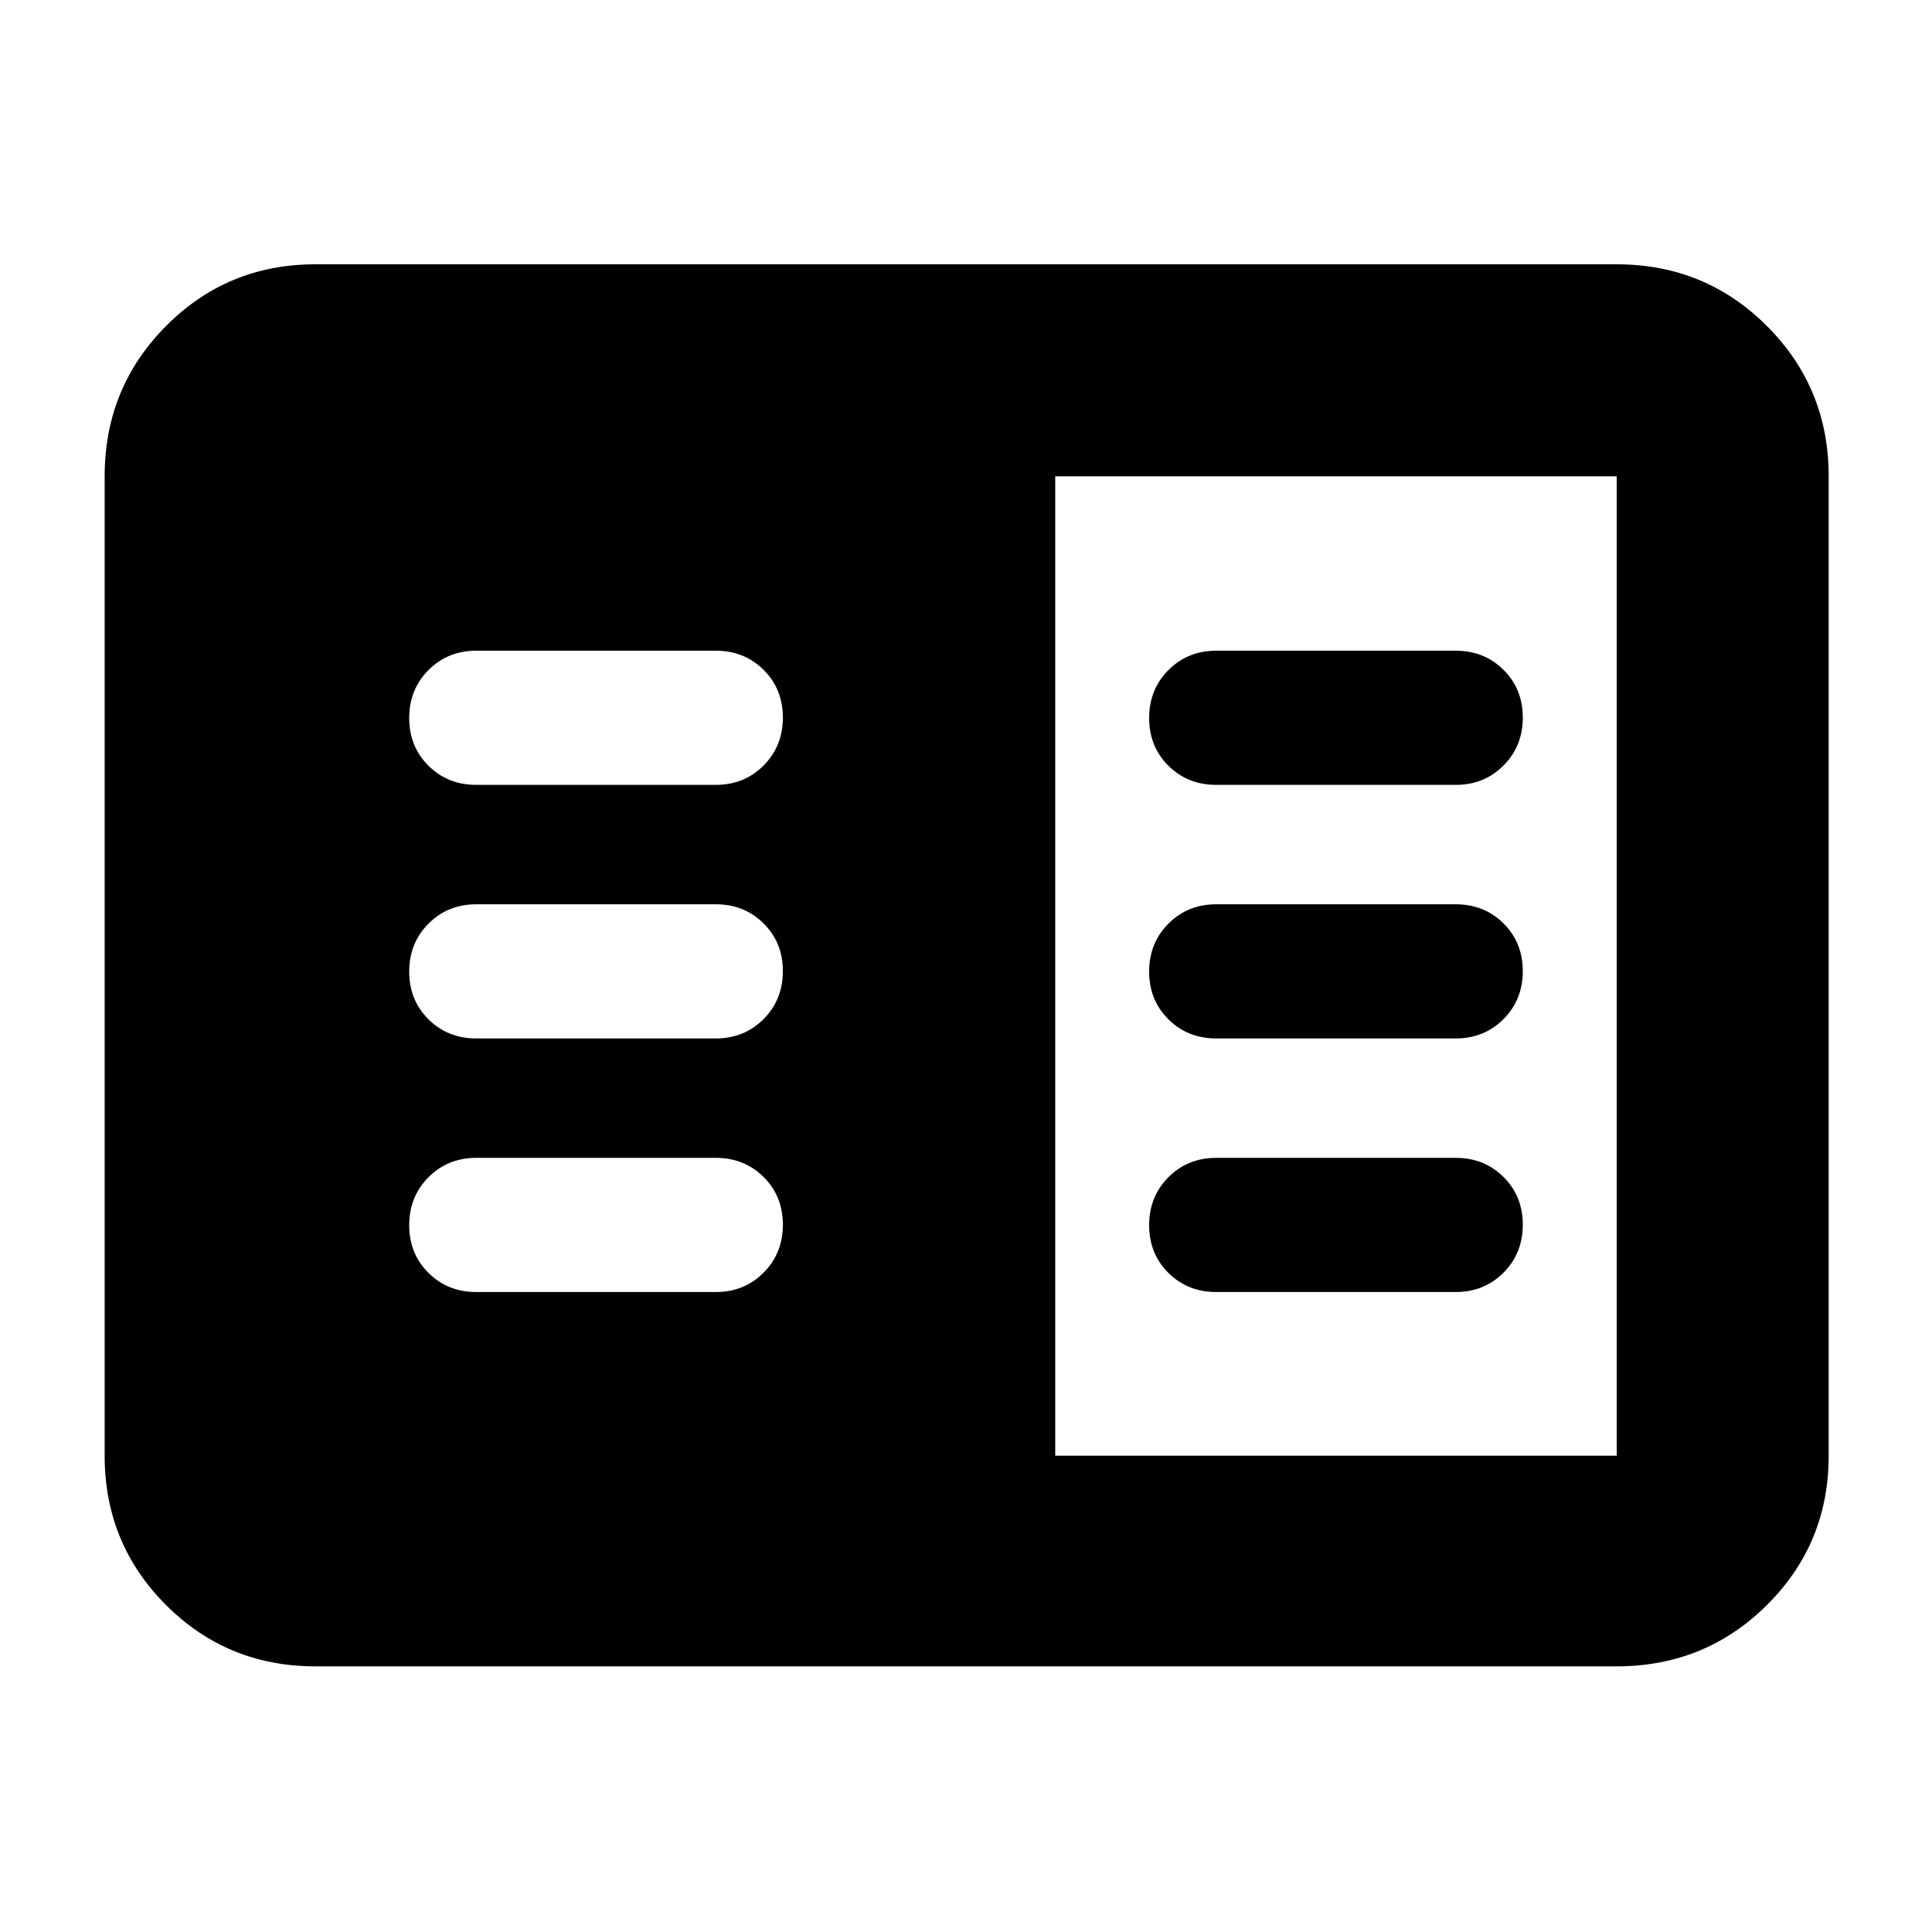<svg xmlns="http://www.w3.org/2000/svg" height="40" viewBox="0 -960 960 960" width="40"><path d="M156.666-132q-43.7 0-74.183-30.483Q52-192.966 52-236.666v-486.668q0-43.975 30.483-74.654 30.483-30.679 74.183-30.679h646.668q43.975 0 74.654 30.679 30.679 30.679 30.679 74.654v486.668q0 43.7-30.679 74.183Q847.309-132 803.334-132H156.666Zm367.667-104.666h279.001v-486.668H524.333v486.668ZM236.666-318h119.001q14.166 0 23.75-9.617Q389-337.234 389-351.45q0-14.216-9.583-23.716-9.584-9.5-23.75-9.5H236.666q-14.166 0-23.75 9.617-9.583 9.617-9.583 23.833 0 14.216 9.583 23.716 9.584 9.5 23.75 9.5Zm0-126h119.001q14.166 0 23.75-9.617Q389-463.234 389-477.45q0-14.217-9.583-23.716-9.584-9.5-23.75-9.5H236.666q-14.166 0-23.75 9.617-9.583 9.616-9.583 23.833 0 14.216 9.583 23.716 9.584 9.5 23.75 9.5Zm0-126h119.001q14.166 0 23.75-9.617Q389-589.234 389-603.45q0-14.217-9.583-23.717-9.584-9.5-23.75-9.5H236.666q-14.166 0-23.75 9.617-9.583 9.617-9.583 23.834 0 14.216 9.583 23.716 9.584 9.5 23.75 9.5Zm367.667 252h119.001q14.166 0 23.75-9.617 9.583-9.617 9.583-23.833 0-14.216-9.583-23.716-9.584-9.5-23.75-9.5H604.333q-14.166 0-23.75 9.617Q571-365.432 571-351.216q0 14.216 9.583 23.716 9.584 9.5 23.75 9.5Zm0-126h119.001q14.166 0 23.75-9.617 9.583-9.617 9.583-23.833 0-14.217-9.583-23.716-9.584-9.5-23.75-9.5H604.333q-14.166 0-23.75 9.617Q571-491.433 571-477.216q0 14.216 9.583 23.716 9.584 9.5 23.75 9.5Zm0-126h119.001q14.166 0 23.75-9.617 9.583-9.617 9.583-23.833 0-14.217-9.583-23.717-9.584-9.5-23.75-9.5H604.333q-14.166 0-23.75 9.617Q571-617.433 571-603.216q0 14.216 9.583 23.716 9.584 9.5 23.75 9.5Z"/></svg>